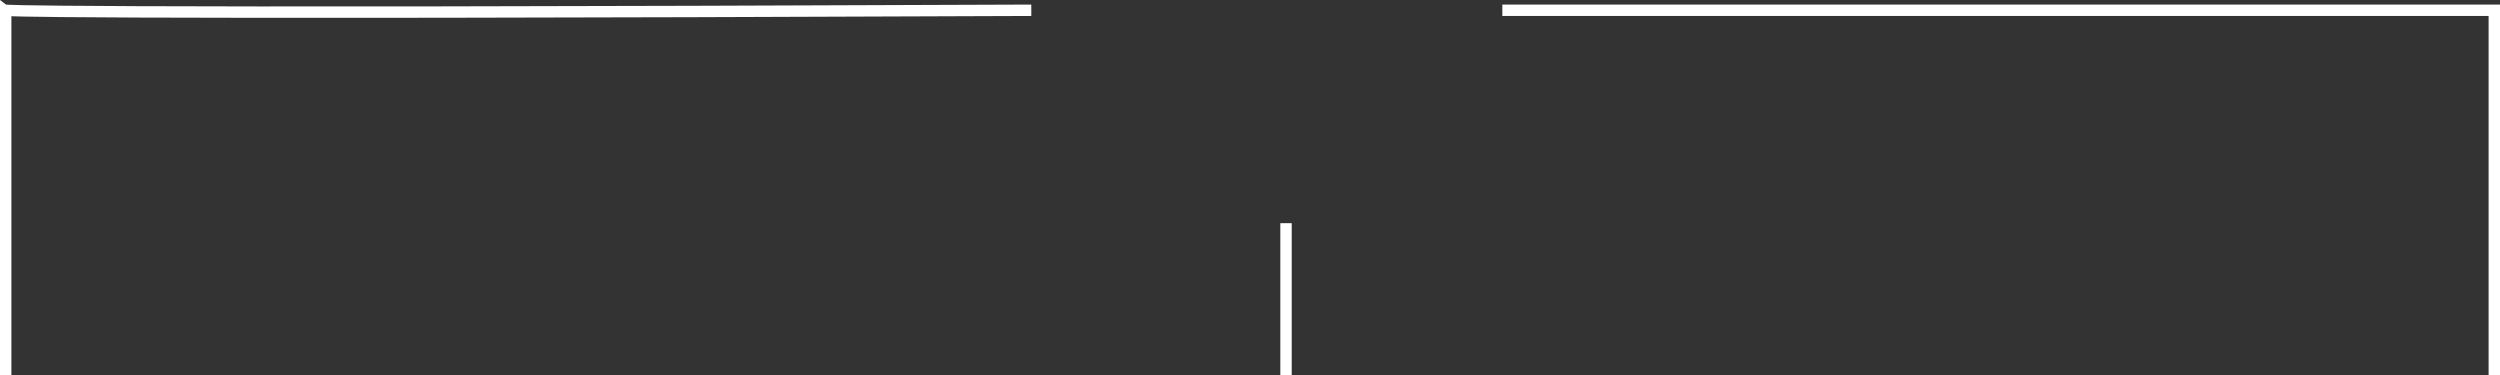 <svg xmlns="http://www.w3.org/2000/svg" width="658.632" height="98.796" viewBox="0 0 658.632 98.796"><rect x="0" y="0" width="658.632" height="98.796" fill="#333333" stroke="none"/><g transform="translate(-366.227 -2140.704)"><path d="M614.2,1922.409c-268.4,1.125-270.2,0-270.2,0V2018.5" transform="translate(23.727 221)" fill="none" stroke="#fff" stroke-width="3"/><path d="M704,1929.409H965.335V2025.5" transform="translate(58.023 214)" fill="none" stroke="#fff" stroke-width="3"/><path d="M0,0V40" transform="translate(705.032 2199.5)" fill="none" stroke="#fff" stroke-width="3"/></g></svg>